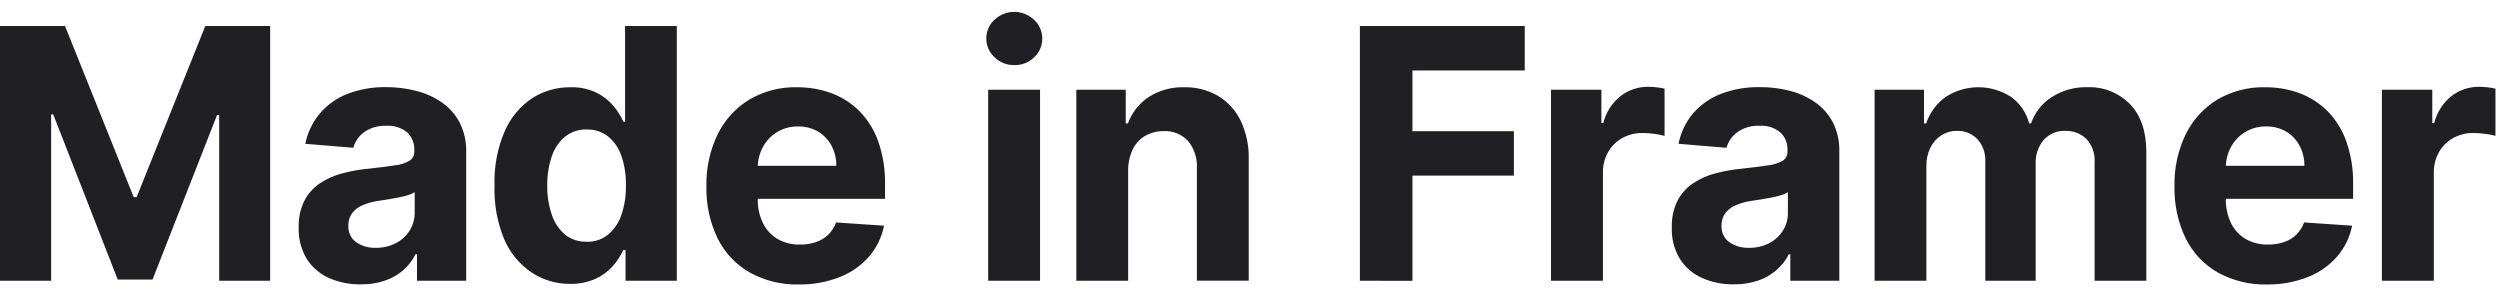 <svg width="92" height="11" viewBox="0 0 92 11" fill="none" xmlns="http://www.w3.org/2000/svg">
<g clip-path="url(#clip0_2_2642)">
<path d="M0 0.958H2.393L4.92 7.255H5.028L7.555 0.958H9.941V10.331H8.066V4.232H7.988L5.614 10.286H4.332L1.958 4.209H1.882V10.331H0V0.958ZM13.279 10.463C12.874 10.472 12.472 10.392 12.1 10.228C11.769 10.08 11.487 9.837 11.289 9.529C11.08 9.181 10.977 8.777 10.991 8.369C10.981 8.028 11.053 7.69 11.202 7.384C11.337 7.125 11.535 6.905 11.776 6.744C12.03 6.576 12.309 6.452 12.602 6.378C12.922 6.293 13.248 6.236 13.578 6.206C13.977 6.163 14.3 6.121 14.545 6.083C14.732 6.065 14.913 6.006 15.077 5.911C15.19 5.836 15.254 5.704 15.246 5.567V5.54C15.26 5.286 15.163 5.039 14.979 4.867C14.764 4.696 14.495 4.611 14.223 4.629C13.933 4.614 13.646 4.695 13.404 4.86C13.21 5.001 13.067 5.205 13 5.438L11.235 5.292C11.317 4.882 11.499 4.5 11.765 4.182C12.038 3.859 12.385 3.611 12.776 3.459C13.239 3.282 13.73 3.196 14.225 3.206C14.599 3.206 14.971 3.254 15.333 3.349C15.668 3.433 15.984 3.577 16.268 3.776C16.54 3.964 16.763 4.218 16.917 4.514C17.083 4.846 17.165 5.214 17.156 5.586V10.331H15.345V9.357H15.291C15.181 9.577 15.031 9.773 14.848 9.935C14.65 10.108 14.421 10.241 14.174 10.324C13.886 10.421 13.583 10.468 13.279 10.463ZM13.827 9.119C14.085 9.124 14.34 9.065 14.57 8.947C14.776 8.841 14.951 8.681 15.076 8.482C15.199 8.286 15.263 8.057 15.261 7.823V7.073C15.184 7.12 15.102 7.156 15.017 7.181C14.914 7.212 14.798 7.242 14.669 7.267C14.541 7.293 14.412 7.316 14.284 7.336L13.935 7.39C13.733 7.416 13.535 7.47 13.347 7.55C13.194 7.611 13.06 7.713 12.958 7.844C12.862 7.977 12.814 8.139 12.819 8.303C12.806 8.542 12.913 8.771 13.102 8.911C13.317 9.056 13.57 9.129 13.827 9.119ZM20.986 10.446C20.484 10.453 19.991 10.308 19.568 10.031C19.122 9.733 18.771 9.308 18.557 8.809C18.297 8.183 18.175 7.505 18.198 6.825C18.175 6.134 18.305 5.447 18.579 4.815C18.795 4.322 19.146 3.904 19.59 3.61C20.007 3.345 20.49 3.207 20.981 3.211C21.314 3.199 21.645 3.267 21.947 3.409C22.189 3.526 22.405 3.695 22.579 3.903C22.725 4.079 22.848 4.274 22.944 4.483H23.003V0.958H24.907V10.331H23.02V9.2H22.939C22.84 9.41 22.713 9.606 22.562 9.78C22.385 9.98 22.17 10.141 21.93 10.253C21.633 10.388 21.311 10.454 20.986 10.446ZM21.591 8.897C21.873 8.906 22.149 8.814 22.373 8.639C22.599 8.448 22.769 8.197 22.865 7.915C22.985 7.563 23.042 7.192 23.034 6.82C23.043 6.449 22.985 6.08 22.865 5.731C22.771 5.45 22.6 5.202 22.373 5.016C22.147 4.845 21.871 4.757 21.59 4.765C21.303 4.755 21.023 4.848 20.796 5.027C20.57 5.216 20.401 5.467 20.307 5.75C20.191 6.094 20.134 6.456 20.139 6.82C20.132 7.188 20.189 7.555 20.307 7.903C20.4 8.188 20.569 8.442 20.794 8.636C21.022 8.814 21.304 8.905 21.591 8.894V8.897ZM29.413 10.469C28.777 10.487 28.148 10.334 27.588 10.026C27.082 9.738 26.671 9.302 26.409 8.773C26.121 8.176 25.979 7.515 25.996 6.849C25.981 6.19 26.123 5.536 26.409 4.944C26.669 4.414 27.073 3.971 27.571 3.667C28.107 3.353 28.717 3.195 29.334 3.211C29.767 3.208 30.197 3.282 30.604 3.431C30.99 3.576 31.342 3.803 31.636 4.097C31.941 4.414 32.176 4.794 32.323 5.213C32.496 5.716 32.579 6.247 32.569 6.78V7.316H26.761V6.102H30.776C30.781 5.842 30.719 5.584 30.596 5.355C30.48 5.141 30.31 4.962 30.102 4.839C29.878 4.712 29.625 4.648 29.369 4.653C29.1 4.648 28.834 4.719 28.601 4.858C28.383 4.989 28.202 5.177 28.079 5.402C27.952 5.633 27.885 5.894 27.885 6.159V7.309C27.877 7.62 27.942 7.929 28.075 8.209C28.195 8.454 28.383 8.658 28.616 8.796C28.87 8.938 29.156 9.009 29.445 9C29.643 9.003 29.84 8.972 30.028 8.909C30.197 8.853 30.351 8.76 30.48 8.636C30.607 8.51 30.705 8.357 30.766 8.186L32.532 8.305C32.449 8.725 32.261 9.116 31.984 9.438C31.692 9.772 31.326 10.03 30.916 10.19C30.437 10.38 29.927 10.474 29.413 10.469ZM37.324 2.395C37.053 2.401 36.791 2.296 36.596 2.104C36.404 1.929 36.295 1.679 36.295 1.416C36.295 1.153 36.404 0.903 36.596 0.728C37.007 0.34 37.641 0.34 38.052 0.728C38.245 0.902 38.355 1.153 38.355 1.416C38.358 1.682 38.247 1.937 38.052 2.113C37.856 2.303 37.594 2.404 37.324 2.395ZM36.365 10.331V3.302H38.274V10.331H36.365ZM41.516 6.274V10.331H39.609V3.302H41.427V4.541H41.508C41.655 4.142 41.923 3.801 42.275 3.569C42.665 3.321 43.119 3.197 43.579 3.211C44.016 3.2 44.448 3.311 44.829 3.531C45.186 3.747 45.474 4.064 45.658 4.443C45.864 4.883 45.965 5.367 45.953 5.855V10.329H44.045V6.199C44.068 5.832 43.952 5.47 43.722 5.189C43.487 4.939 43.158 4.807 42.82 4.825C42.585 4.822 42.353 4.882 42.146 4.997C41.949 5.111 41.79 5.283 41.688 5.49C41.572 5.734 41.513 6.003 41.516 6.274ZM50.044 10.331V0.958H56.11V2.592H51.978V4.829H55.711V6.462H51.978V10.334L50.044 10.331ZM57.077 10.331V3.302H58.931V4.528H59.001C59.099 4.136 59.321 3.788 59.633 3.538C59.927 3.311 60.287 3.19 60.656 3.194C60.759 3.195 60.862 3.201 60.964 3.213C61.062 3.223 61.16 3.24 61.256 3.263V4.999C61.134 4.965 61.009 4.941 60.883 4.927C60.739 4.906 60.594 4.895 60.449 4.894C60.187 4.889 59.929 4.953 59.699 5.08C59.482 5.2 59.302 5.379 59.178 5.596C59.049 5.827 58.983 6.089 58.988 6.355V10.331H57.077ZM63.814 10.463C63.408 10.472 63.006 10.392 62.634 10.228C62.302 10.081 62.019 9.838 61.82 9.529C61.611 9.181 61.507 8.777 61.522 8.369C61.512 8.028 61.584 7.69 61.733 7.384C61.868 7.125 62.066 6.905 62.307 6.744C62.561 6.576 62.84 6.452 63.133 6.378C63.453 6.294 63.779 6.236 64.108 6.206C64.508 6.163 64.831 6.121 65.076 6.083C65.263 6.064 65.445 6.006 65.61 5.911C65.722 5.836 65.787 5.704 65.778 5.567V5.54C65.794 5.286 65.696 5.038 65.512 4.867C65.298 4.696 65.03 4.611 64.759 4.629C64.468 4.613 64.18 4.694 63.938 4.86C63.744 5.001 63.601 5.204 63.534 5.438L61.77 5.292C61.851 4.882 62.032 4.5 62.297 4.182C62.574 3.859 62.925 3.611 63.318 3.459C63.781 3.282 64.273 3.196 64.767 3.206C65.138 3.204 65.508 3.25 65.868 3.342C66.202 3.426 66.519 3.571 66.804 3.769C67.075 3.958 67.297 4.211 67.452 4.507C67.617 4.84 67.698 5.211 67.687 5.584V10.331H65.883V9.357H65.829C65.717 9.578 65.563 9.774 65.377 9.935C65.18 10.108 64.951 10.241 64.703 10.324C64.416 10.42 64.116 10.467 63.814 10.463ZM64.366 9.119C64.624 9.124 64.879 9.065 65.109 8.947C65.316 8.841 65.49 8.681 65.615 8.482C65.736 8.285 65.799 8.056 65.795 7.823V7.073C65.719 7.12 65.637 7.156 65.551 7.181C65.446 7.212 65.332 7.242 65.204 7.267C65.076 7.293 64.946 7.316 64.818 7.336L64.467 7.39C64.266 7.417 64.069 7.47 63.881 7.55C63.728 7.611 63.594 7.712 63.492 7.844C63.396 7.977 63.347 8.139 63.352 8.303C63.339 8.542 63.446 8.772 63.637 8.911C63.852 9.058 64.108 9.13 64.366 9.119ZM68.985 10.331V3.302H70.803V4.541H70.884C71.015 4.147 71.266 3.805 71.602 3.567C72.336 3.091 73.273 3.091 74.008 3.567C74.335 3.801 74.57 4.145 74.672 4.54H74.742C74.882 4.138 75.151 3.797 75.506 3.572C75.898 3.323 76.354 3.197 76.817 3.209C77.401 3.186 77.968 3.412 78.384 3.832C78.785 4.25 78.985 4.84 78.985 5.602V10.331H77.081V5.989C77.106 5.665 76.995 5.345 76.776 5.109C76.57 4.913 76.296 4.808 76.015 4.817C75.709 4.799 75.412 4.922 75.204 5.152C75.001 5.4 74.897 5.716 74.913 6.039V10.331H73.059V5.947C73.075 5.644 72.971 5.347 72.771 5.123C72.571 4.916 72.295 4.805 72.011 4.817C71.81 4.813 71.612 4.87 71.442 4.979C71.269 5.09 71.13 5.247 71.039 5.433C70.935 5.647 70.884 5.883 70.891 6.121V10.331H68.985ZM83.439 10.469C82.802 10.487 82.173 10.334 81.612 10.026C81.106 9.737 80.695 9.301 80.433 8.773C80.146 8.175 80.005 7.515 80.021 6.849C80.007 6.19 80.148 5.536 80.433 4.944C80.693 4.414 81.097 3.971 81.595 3.667C82.131 3.353 82.742 3.196 83.359 3.211C83.792 3.208 84.222 3.282 84.63 3.431C85.016 3.576 85.368 3.803 85.661 4.097C85.967 4.413 86.201 4.794 86.347 5.213C86.521 5.716 86.605 6.247 86.595 6.78V7.316H80.786V6.102H84.802C84.806 5.842 84.744 5.584 84.621 5.355C84.506 5.14 84.334 4.962 84.126 4.839C83.902 4.712 83.649 4.647 83.393 4.653C83.124 4.648 82.859 4.719 82.626 4.858C82.408 4.988 82.227 5.176 82.104 5.402C81.977 5.633 81.91 5.894 81.91 6.159V7.309C81.903 7.62 81.968 7.929 82.101 8.209C82.22 8.455 82.409 8.659 82.642 8.796C82.895 8.938 83.181 9.009 83.471 9C83.668 9.003 83.865 8.973 84.052 8.909C84.221 8.853 84.376 8.76 84.505 8.636C84.633 8.51 84.73 8.356 84.792 8.186L86.558 8.305C86.474 8.725 86.285 9.116 86.008 9.438C85.716 9.772 85.351 10.029 84.942 10.19C84.463 10.38 83.952 10.474 83.439 10.469ZM87.654 10.331V3.302H89.508V4.528H89.58C89.677 4.136 89.899 3.787 90.211 3.538C90.505 3.311 90.865 3.19 91.233 3.194C91.336 3.195 91.439 3.201 91.542 3.213C91.64 3.223 91.737 3.24 91.833 3.263V4.999C91.711 4.965 91.587 4.941 91.461 4.927C91.317 4.906 91.173 4.895 91.028 4.894C90.766 4.889 90.507 4.953 90.276 5.08C90.06 5.201 89.88 5.379 89.756 5.596C89.626 5.827 89.56 6.089 89.565 6.355V10.331H87.654Z" fill="#1F1F24"/>
</g>
<defs>
<clipPath id="clip0_2_2642">
<rect width="92" height="11" fill="white"/>
</clipPath>
</defs>
</svg>
